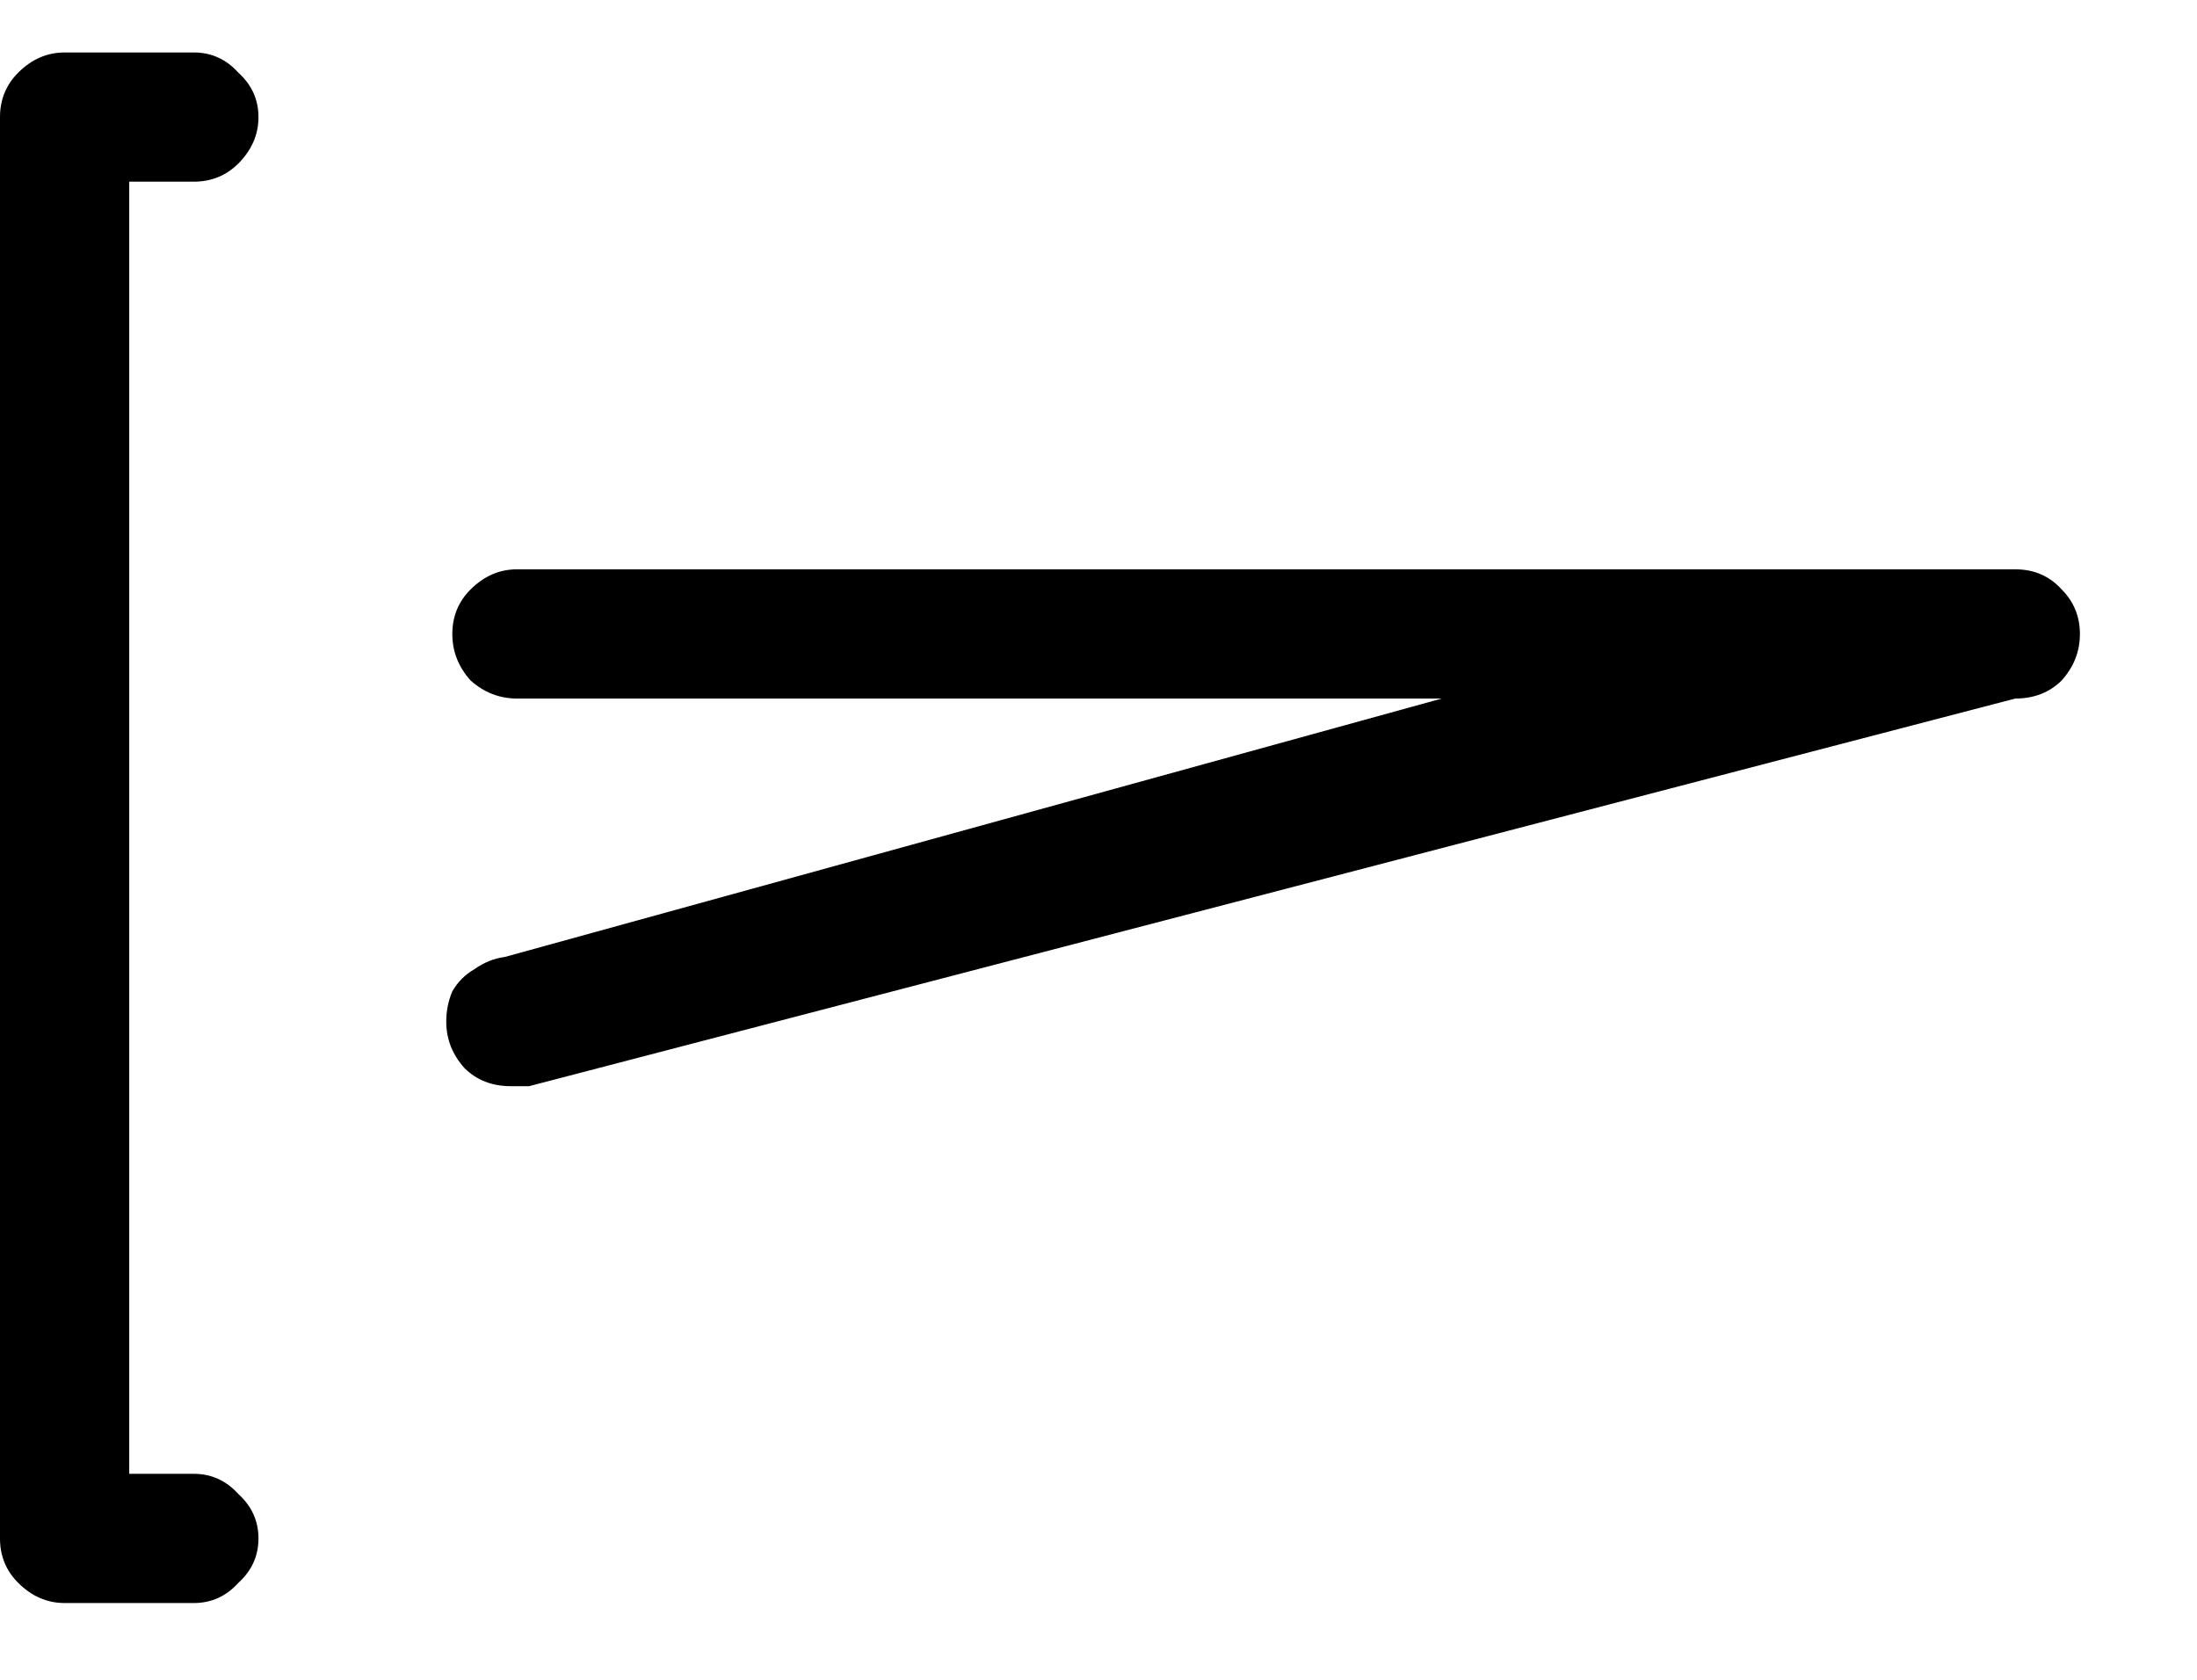 <svg width="17" height="13" viewBox="0 0 17 13" fill="none" xmlns="http://www.w3.org/2000/svg">
<path d="M15.594 4.406C15.74 4.406 15.859 4.458 15.953 4.562C16.047 4.656 16.094 4.771 16.094 4.906C16.094 5.042 16.047 5.161 15.953 5.266C15.859 5.359 15.74 5.406 15.594 5.406L4.094 8.406H4C3.979 8.406 3.964 8.406 3.953 8.406C3.807 8.406 3.688 8.359 3.594 8.266C3.5 8.161 3.453 8.042 3.453 7.906C3.453 7.823 3.469 7.745 3.5 7.672C3.542 7.599 3.599 7.542 3.672 7.5C3.745 7.448 3.823 7.417 3.906 7.406L11.156 5.406H4C3.865 5.406 3.745 5.359 3.641 5.266C3.547 5.161 3.5 5.042 3.5 4.906C3.5 4.771 3.547 4.656 3.641 4.562C3.745 4.458 3.865 4.406 4 4.406H11.156H15.594ZM1.5 11.406C1.635 11.406 1.75 11.458 1.844 11.562C1.948 11.656 2 11.771 2 11.906C2 12.042 1.948 12.156 1.844 12.25C1.75 12.354 1.635 12.406 1.5 12.406H0.5C0.365 12.406 0.245 12.354 0.141 12.25C0.047 12.156 0 12.042 0 11.906V0.906C0 0.771 0.047 0.656 0.141 0.562C0.245 0.458 0.365 0.406 0.5 0.406H1.5C1.635 0.406 1.75 0.458 1.844 0.562C1.948 0.656 2 0.771 2 0.906C2 1.042 1.948 1.161 1.844 1.266C1.75 1.359 1.635 1.406 1.5 1.406H1V11.406H1.5Z" fill="black"/>
</svg>
